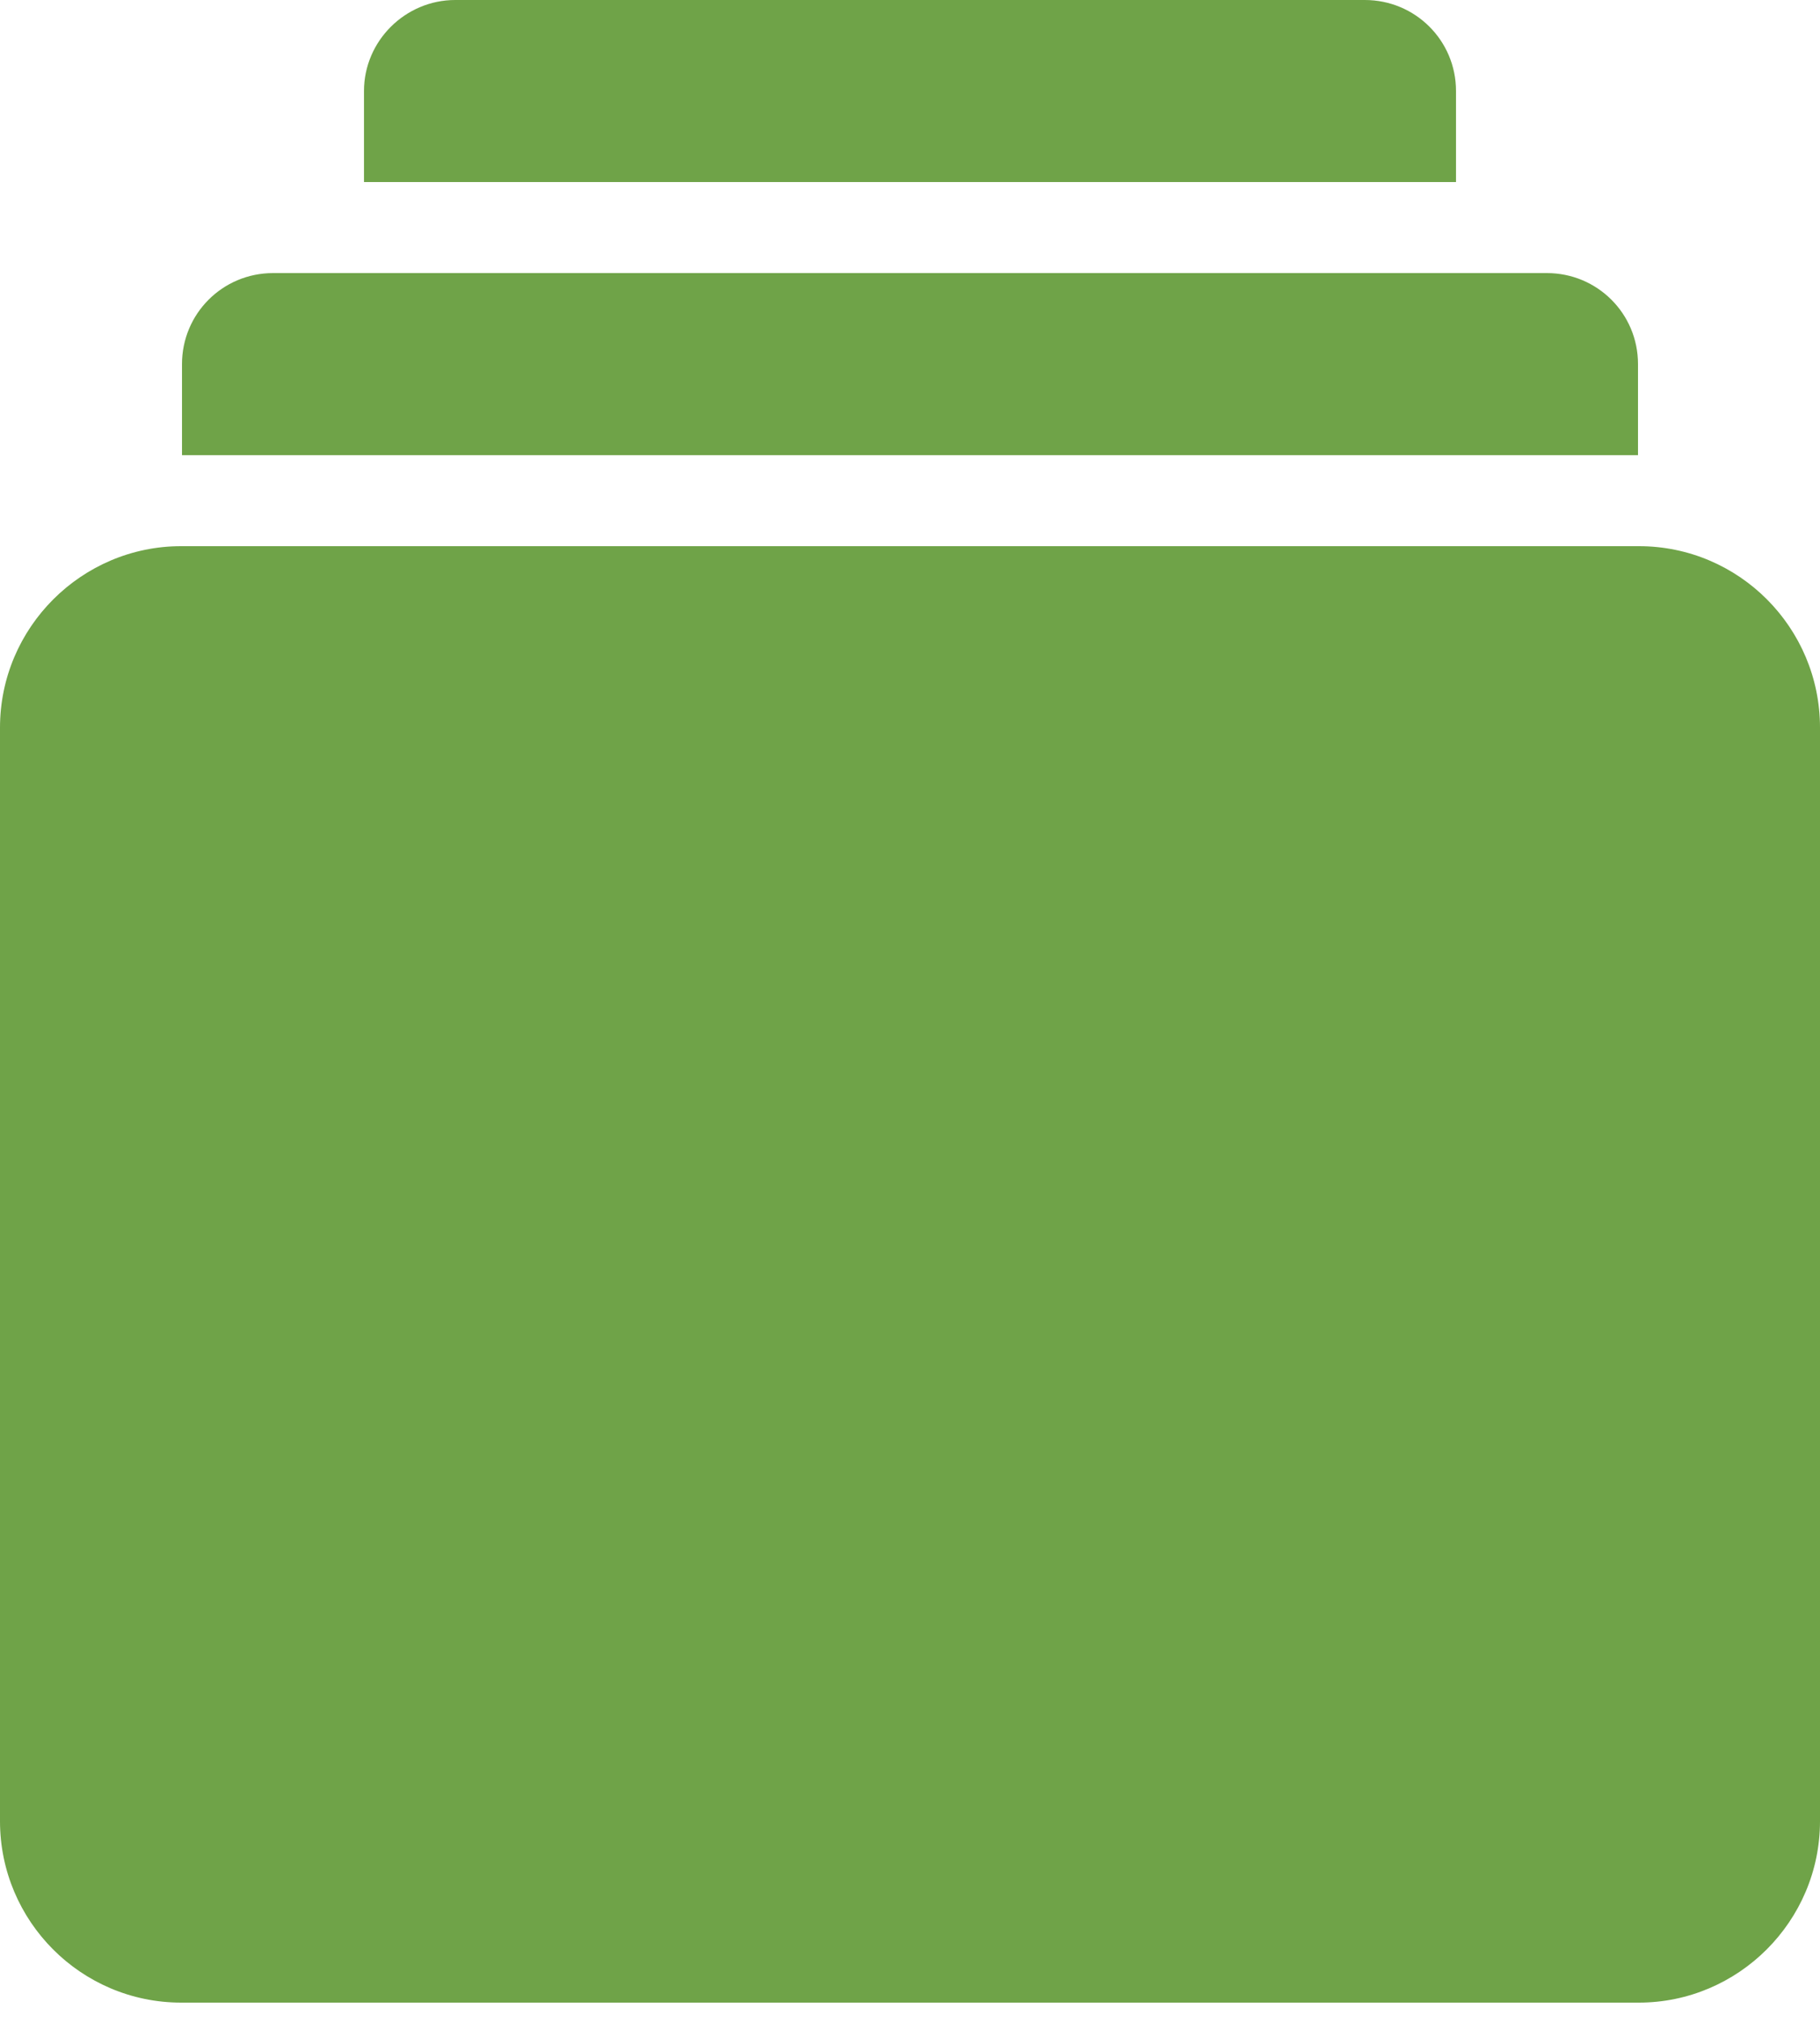 <svg xmlns="http://www.w3.org/2000/svg" width="36" height="40" viewBox="0 0 36 40">
  <path fill="#6FA348" fillRule="evenodd" d="M15,892.389 C15,890.407 16.617,888.8 18.583,888.8 L47.417,888.8 C49.396,888.8 51,890.41 51,892.389 L51,914.011 C51,915.993 49.383,917.6 47.417,917.6 L18.583,917.6 C16.604,917.6 15,915.99 15,914.011 L15,892.389 L15,892.389 L15,892.389 L15,892.389 Z M22.2,879.8 C22.2,878.806 23.02,878 24.004,878 L41.996,878 C42.992,878 43.8,878.799 43.8,879.8 L43.8,881.6 L22.2,881.6 L22.2,879.8 L22.2,879.8 L22.2,879.8 L22.2,879.8 Z M18.6,885.2 C18.6,884.206 19.4,883.4 20.402,883.4 L45.598,883.4 C46.593,883.4 47.4,884.199 47.4,885.2 L47.4,887 L18.6,887 L18.6,885.2 L18.6,885.2 L18.6,885.2 L18.6,885.2 Z" transform="translate(-15 -878)"/>
</svg>
